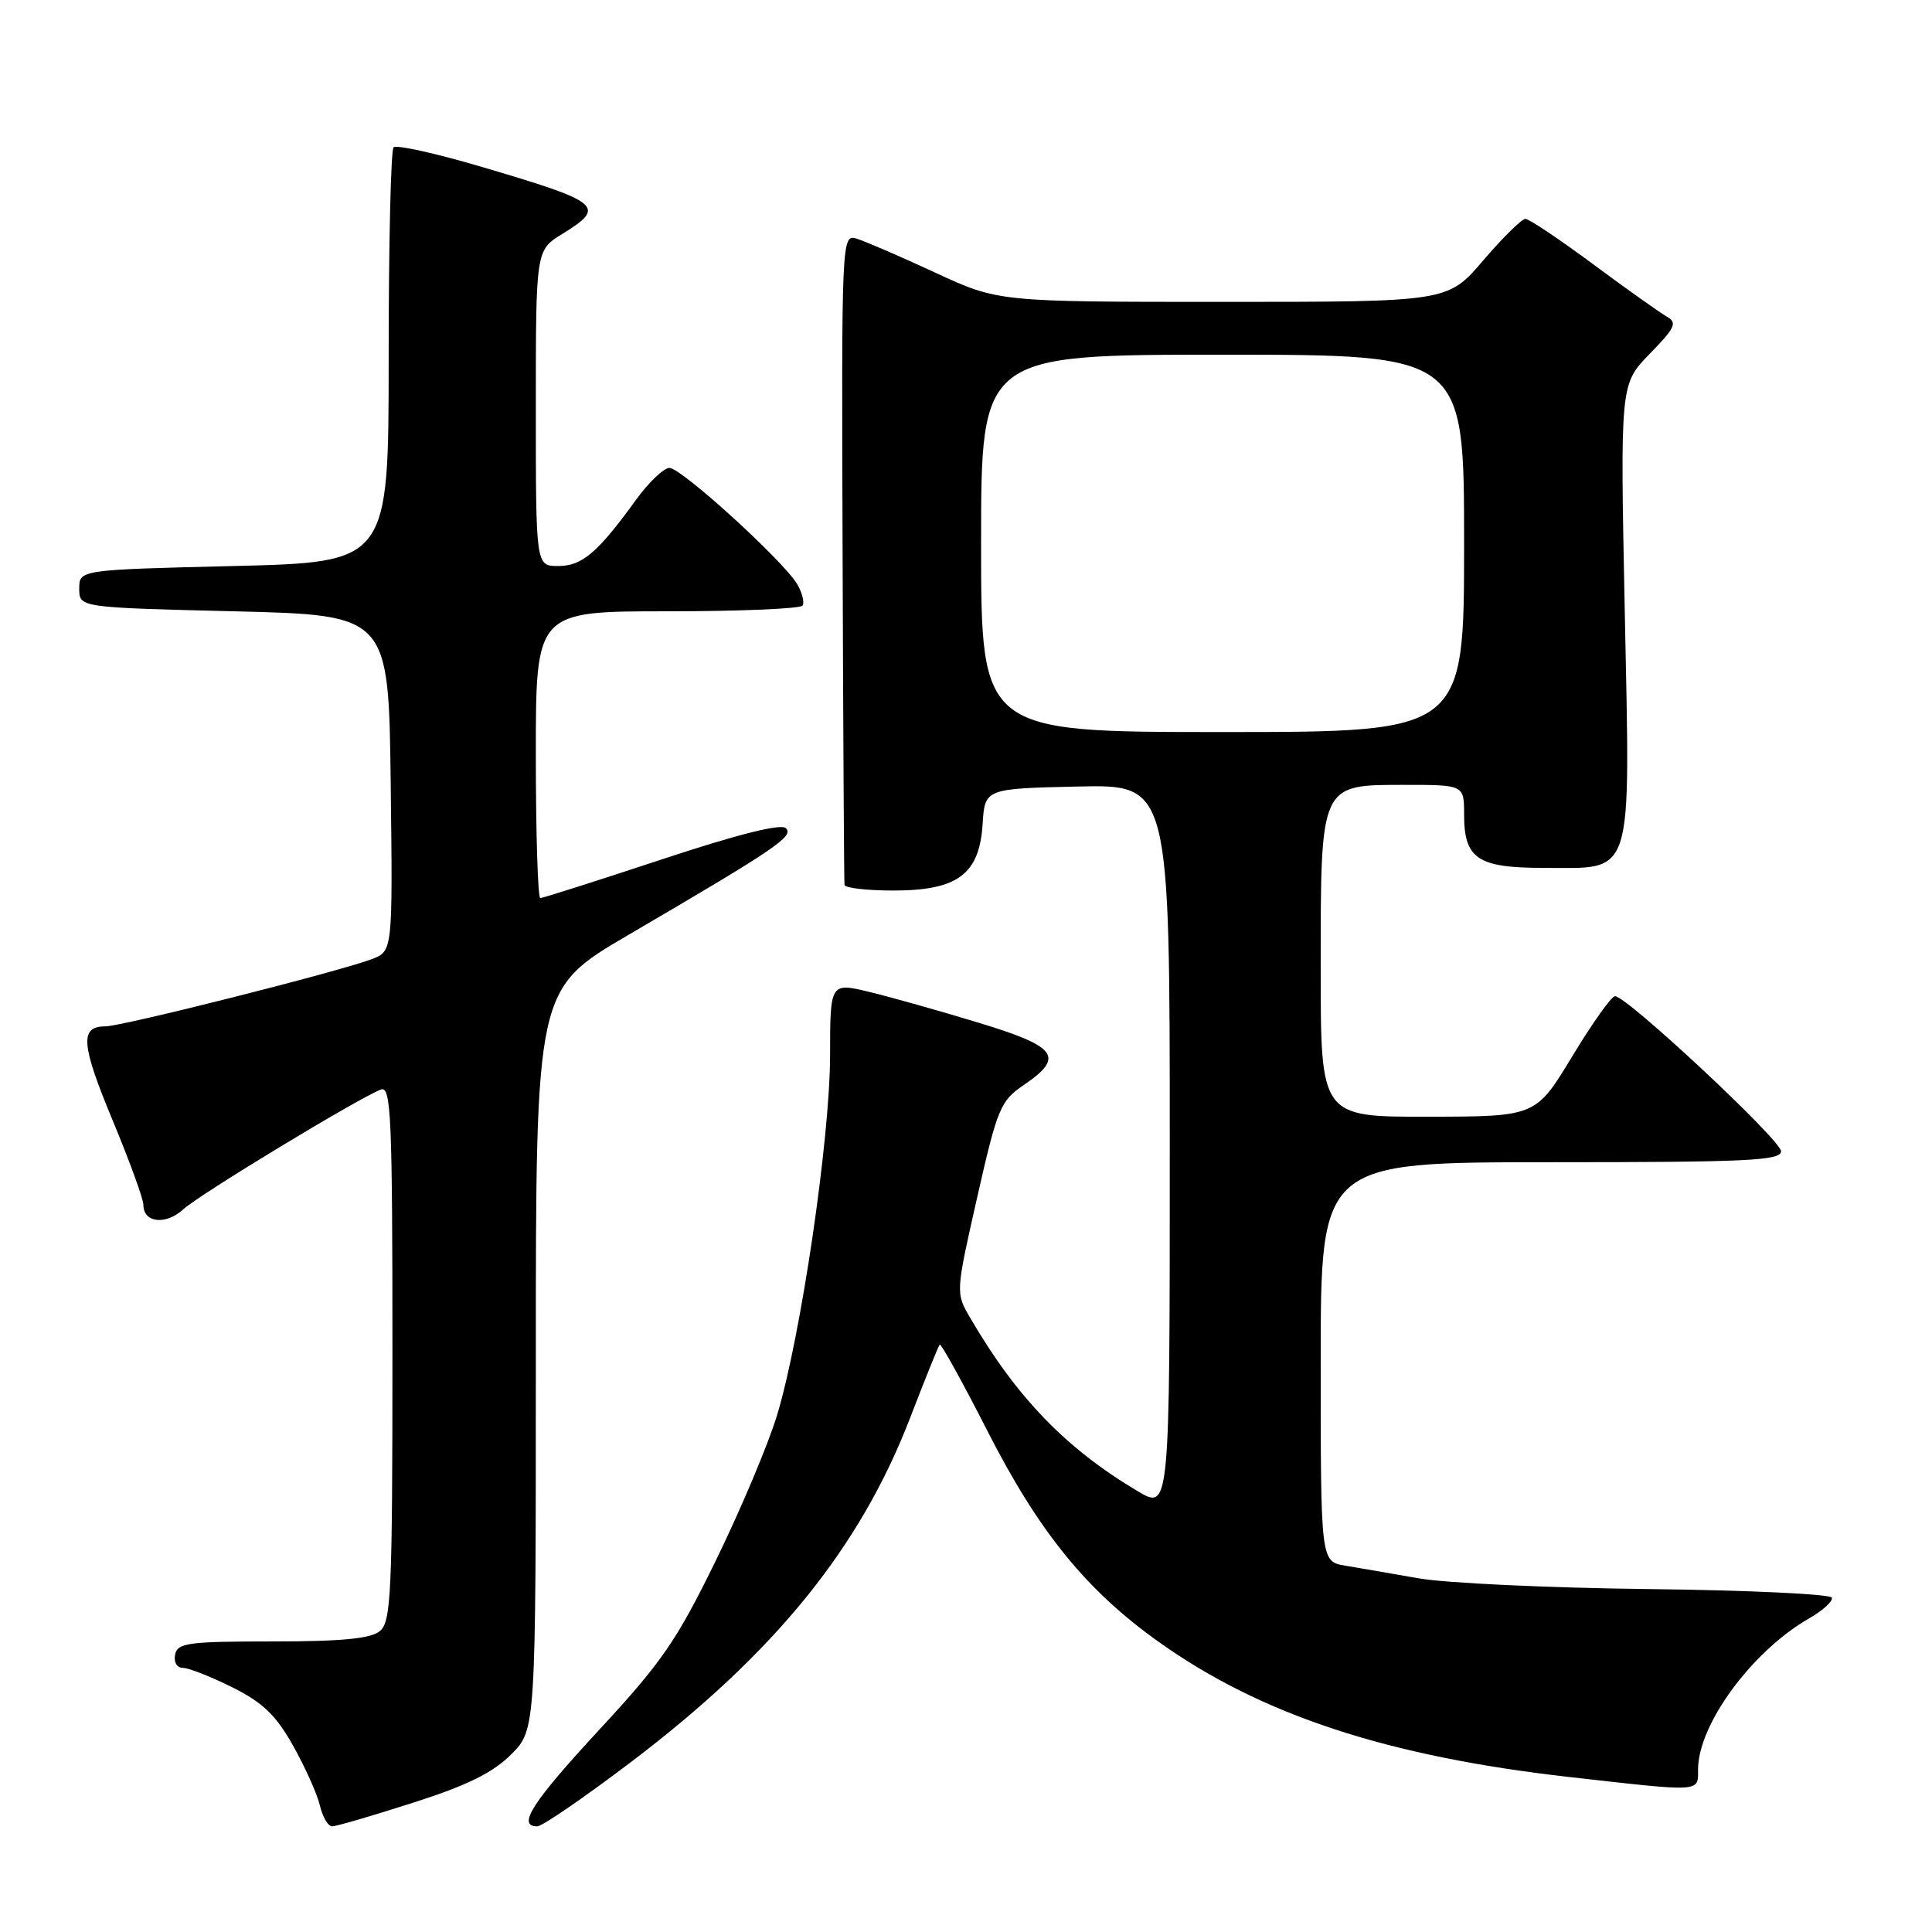 <?xml version="1.0" encoding="UTF-8" standalone="no"?>
<!DOCTYPE svg PUBLIC "-//W3C//DTD SVG 1.1//EN" "http://www.w3.org/Graphics/SVG/1.1/DTD/svg11.dtd" >
<svg xmlns="http://www.w3.org/2000/svg" xmlns:xlink="http://www.w3.org/1999/xlink" version="1.1" viewBox="0 0 256 256">
 <g >
 <path fill="currentColor"
d=" M 54.70 238.88 C 61.88 236.59 65.30 234.90 67.72 232.48 C 71.00 229.20 71.00 229.20 71.00 180.13 C 71.00 131.06 71.00 131.06 83.25 123.89 C 102.84 112.43 105.22 110.82 104.14 109.74 C 103.50 109.10 97.77 110.54 87.67 113.88 C 79.15 116.70 71.92 119.00 71.59 119.00 C 71.27 119.00 71.00 110.45 71.00 100.00 C 71.00 81.00 71.00 81.00 88.44 81.00 C 98.03 81.00 106.09 80.66 106.35 80.24 C 106.61 79.82 106.30 78.56 105.66 77.45 C 103.93 74.43 90.29 62.00 88.71 62.00 C 87.96 62.00 85.95 63.91 84.26 66.25 C 79.18 73.26 77.13 75.00 73.96 75.00 C 71.00 75.00 71.00 75.00 71.00 54.08 C 71.00 33.16 71.00 33.16 74.50 31.00 C 80.40 27.36 79.72 26.80 63.65 22.06 C 57.68 20.30 52.51 19.16 52.15 19.52 C 51.79 19.88 51.50 32.40 51.50 47.34 C 51.50 74.50 51.50 74.50 31.00 75.00 C 10.50 75.50 10.50 75.50 10.50 78.00 C 10.50 80.50 10.50 80.50 31.00 81.00 C 51.50 81.50 51.50 81.50 51.77 103.77 C 52.04 126.03 52.04 126.03 49.27 127.09 C 44.89 128.75 16.17 136.00 13.95 136.00 C 10.54 136.00 10.73 138.37 14.94 148.49 C 17.17 153.85 19.00 158.87 19.00 159.65 C 19.00 162.04 21.98 162.37 24.30 160.23 C 26.45 158.26 47.45 145.53 50.47 144.37 C 51.82 143.85 52.00 147.87 52.00 179.27 C 52.00 211.18 51.83 214.89 50.33 216.13 C 49.12 217.13 45.28 217.50 36.11 217.50 C 24.94 217.50 23.51 217.69 23.20 219.25 C 23.00 220.24 23.45 221.00 24.23 221.00 C 24.99 221.00 27.93 222.16 30.77 223.57 C 34.83 225.60 36.56 227.26 38.84 231.32 C 40.44 234.17 42.04 237.74 42.39 239.25 C 42.75 240.76 43.47 242.00 44.01 242.00 C 44.54 242.00 49.35 240.60 54.70 238.88 Z  M 83.62 233.47 C 102.68 219.02 113.95 205.11 120.59 187.89 C 122.58 182.72 124.34 178.35 124.52 178.17 C 124.69 177.98 127.55 183.16 130.87 189.67 C 137.66 202.98 143.94 210.72 153.51 217.54 C 167.07 227.22 183.86 232.75 208.00 235.47 C 225.61 237.46 225.00 237.50 225.00 234.47 C 225.00 228.50 232.18 218.74 239.76 214.42 C 241.55 213.39 242.89 212.17 242.73 211.70 C 242.58 211.23 231.66 210.71 218.47 210.56 C 205.29 210.41 191.57 209.77 188.00 209.14 C 184.43 208.51 180.04 207.76 178.25 207.46 C 175.00 206.91 175.00 206.91 175.00 180.45 C 175.00 154.00 175.00 154.00 205.50 154.00 C 231.49 154.00 236.00 153.79 236.00 152.55 C 236.00 151.08 215.57 132.00 214.00 132.00 C 213.53 132.00 210.98 135.59 208.33 139.97 C 203.50 147.95 203.50 147.95 189.25 147.97 C 175.00 148.00 175.00 148.00 175.00 128.46 C 175.00 103.72 174.87 104.00 186.12 104.00 C 194.00 104.00 194.00 104.00 194.00 107.93 C 194.00 113.80 195.80 115.00 204.57 115.00 C 216.61 115.00 216.01 116.90 215.29 81.01 C 214.68 50.91 214.68 50.91 218.59 46.89 C 222.00 43.39 222.29 42.76 220.83 41.93 C 219.91 41.41 215.52 38.29 211.07 34.99 C 206.63 31.70 202.60 29.00 202.12 29.00 C 201.64 29.00 199.13 31.48 196.54 34.50 C 191.85 40.00 191.85 40.00 162.06 40.00 C 132.28 40.00 132.28 40.00 123.89 36.11 C 119.27 33.97 114.60 31.95 113.50 31.62 C 111.52 31.03 111.50 31.46 111.65 73.76 C 111.73 97.27 111.84 116.84 111.90 117.25 C 111.95 117.66 114.86 118.00 118.37 118.00 C 126.89 118.00 129.77 115.86 130.20 109.22 C 130.50 104.50 130.50 104.50 142.75 104.22 C 155.00 103.94 155.00 103.94 155.00 152.03 C 155.00 200.11 155.00 200.11 150.75 197.59 C 141.25 191.94 134.74 185.22 128.56 174.63 C 126.62 171.31 126.62 171.31 129.48 158.66 C 132.17 146.81 132.55 145.88 135.67 143.76 C 141.10 140.06 140.11 138.69 129.75 135.54 C 124.66 133.99 118.14 132.15 115.25 131.45 C 110.00 130.18 110.00 130.18 109.99 139.84 C 109.98 150.89 106.11 177.15 102.97 187.50 C 101.81 191.35 98.16 200.00 94.88 206.72 C 89.68 217.37 87.69 220.26 79.45 229.15 C 70.51 238.81 68.46 242.00 71.19 242.00 C 71.84 242.00 77.44 238.16 83.62 233.47 Z  M 130.00 72.00 C 130.00 47.00 130.00 47.00 162.00 47.00 C 194.00 47.00 194.00 47.00 194.00 72.00 C 194.00 97.00 194.00 97.00 162.00 97.00 C 130.00 97.00 130.00 97.00 130.00 72.00 Z "/>
</g>
</svg>